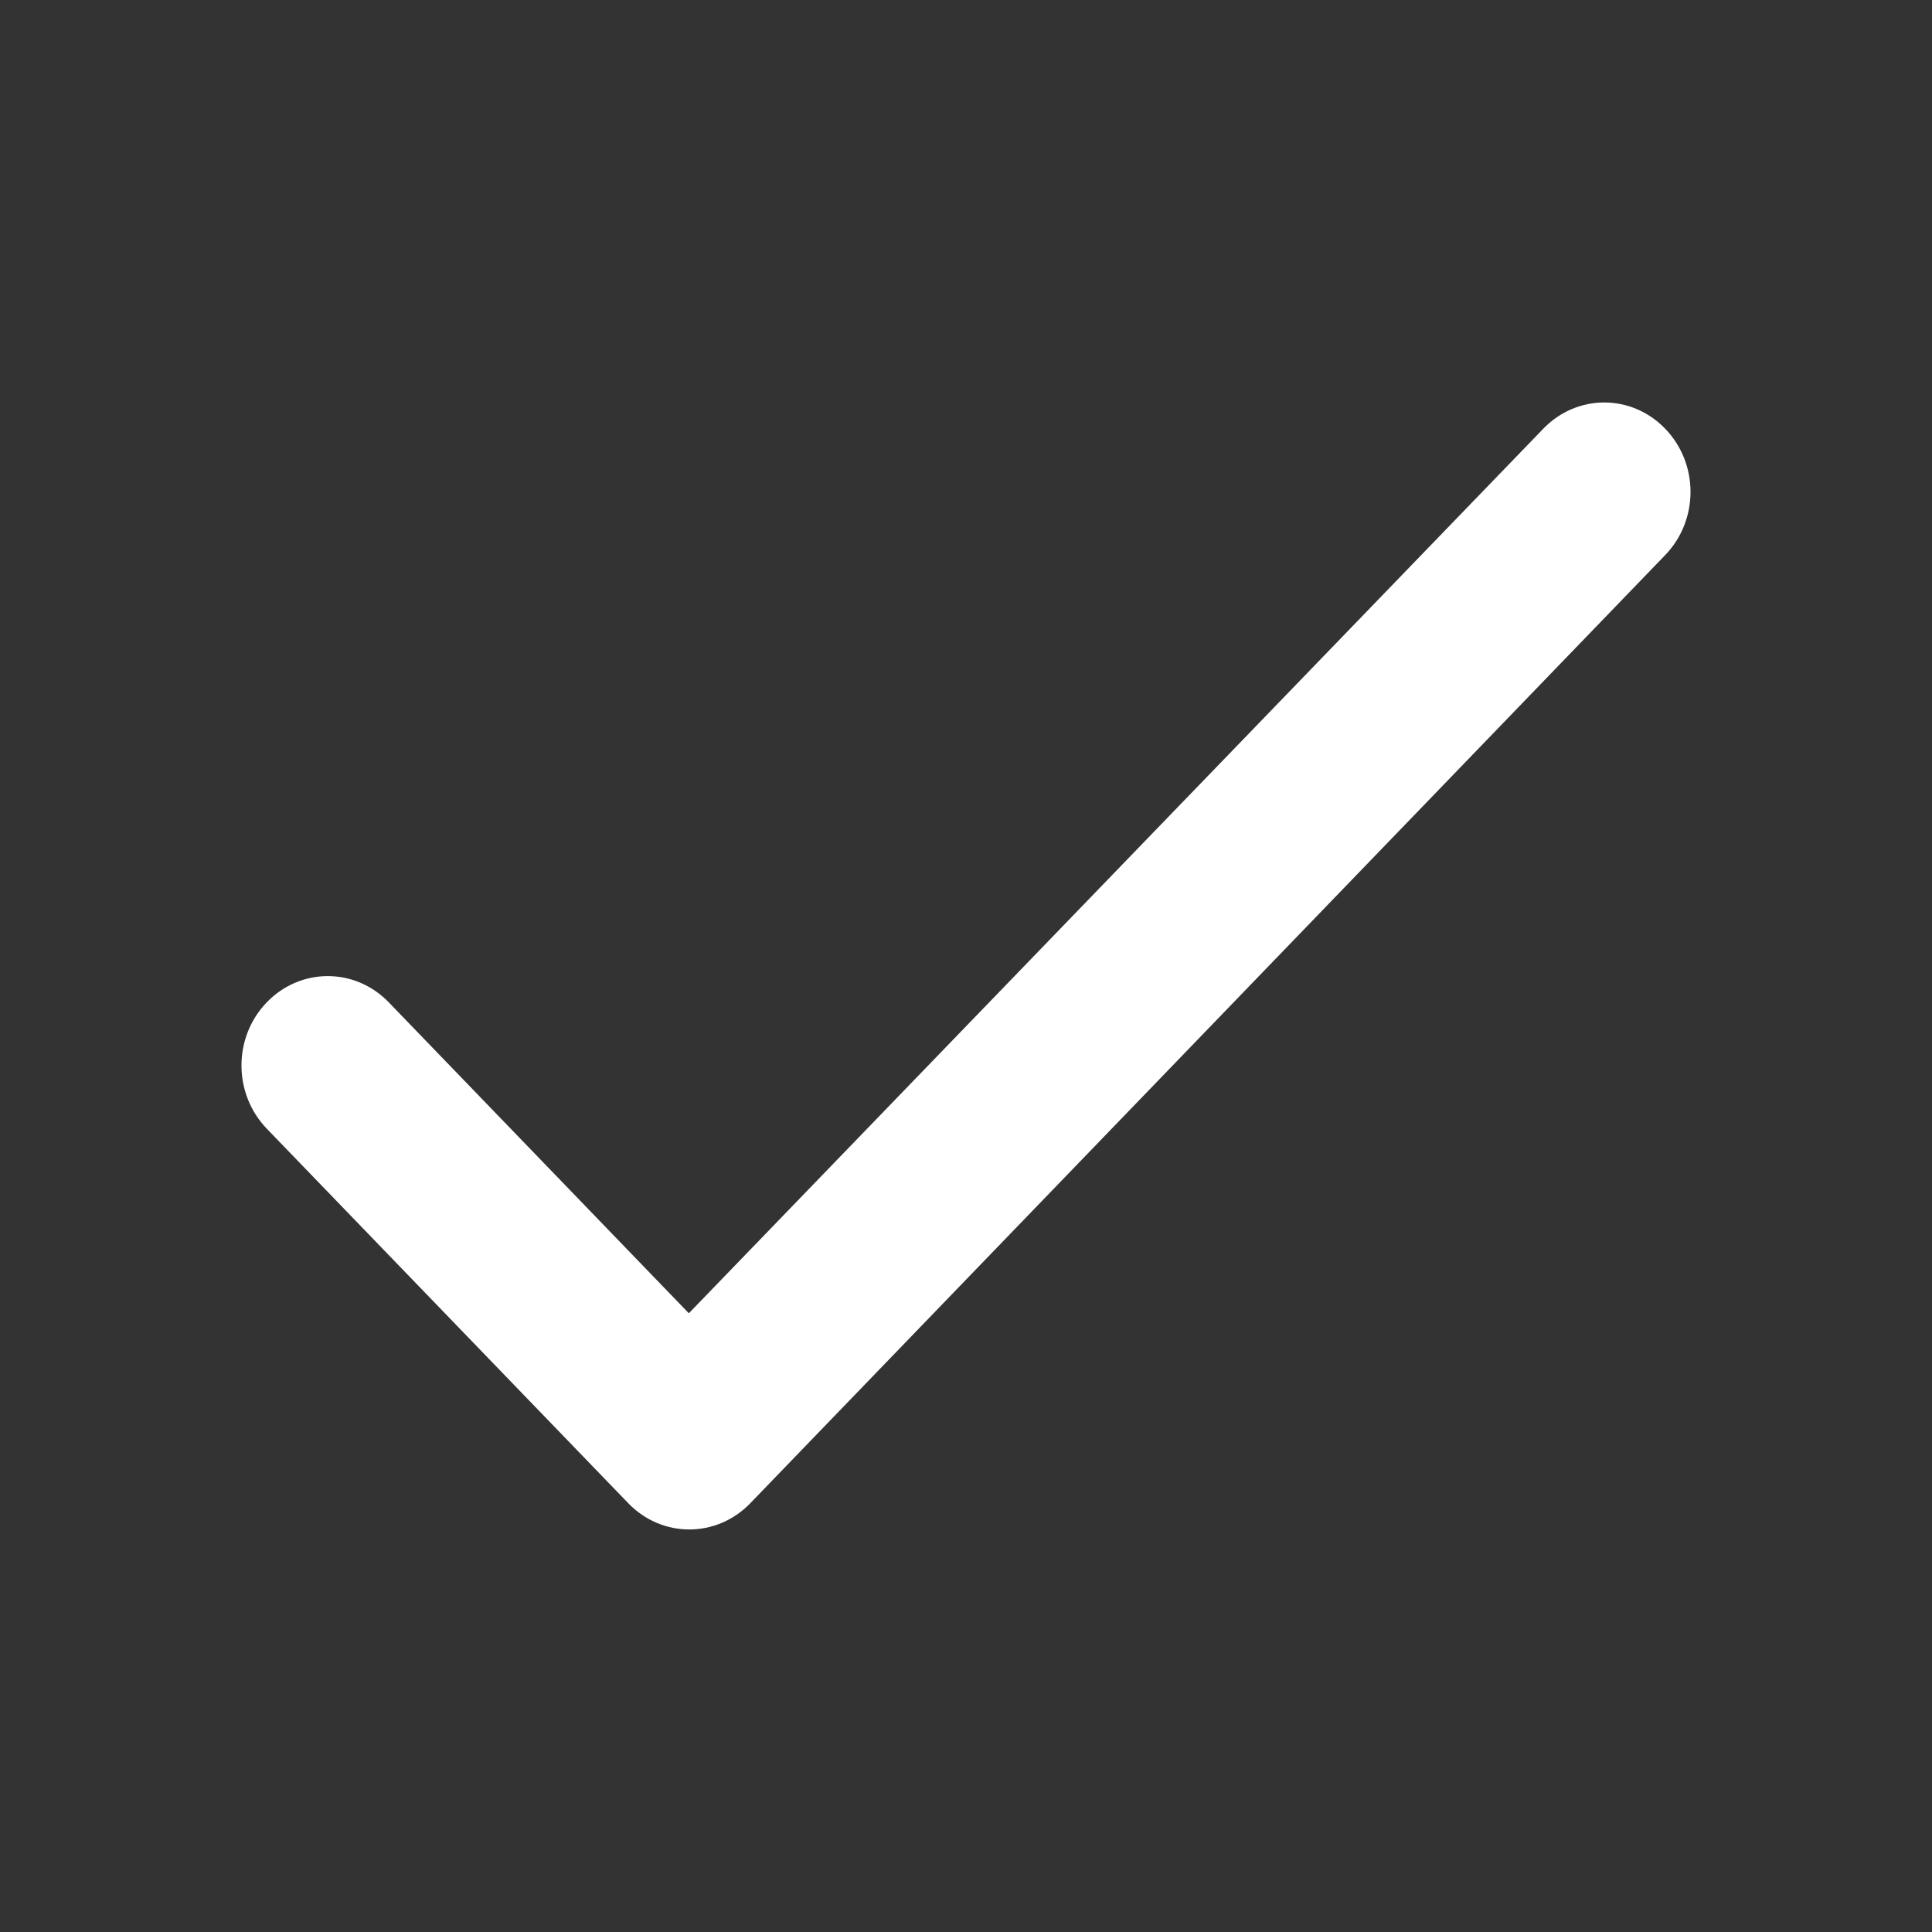 <svg width="24" height="24" viewBox="0 0 24 24" fill="none" xmlns="http://www.w3.org/2000/svg">
<rect x="0" y="0" width="24" height="24" fill="#333333" stroke="none"/>
<path d="M8.557 16.314L4.829 12.451C4.41 12.017 3.733 12.017 3.314 12.451C2.895 12.885 2.895 13.586 3.314 14.021L7.805 18.674C8.224 19.108 8.901 19.108 9.32 18.674L20.686 6.895C21.105 6.461 21.105 5.76 20.686 5.326C20.267 4.891 19.59 4.891 19.171 5.326L8.557 16.314Z" fill="white"/>
</svg>
